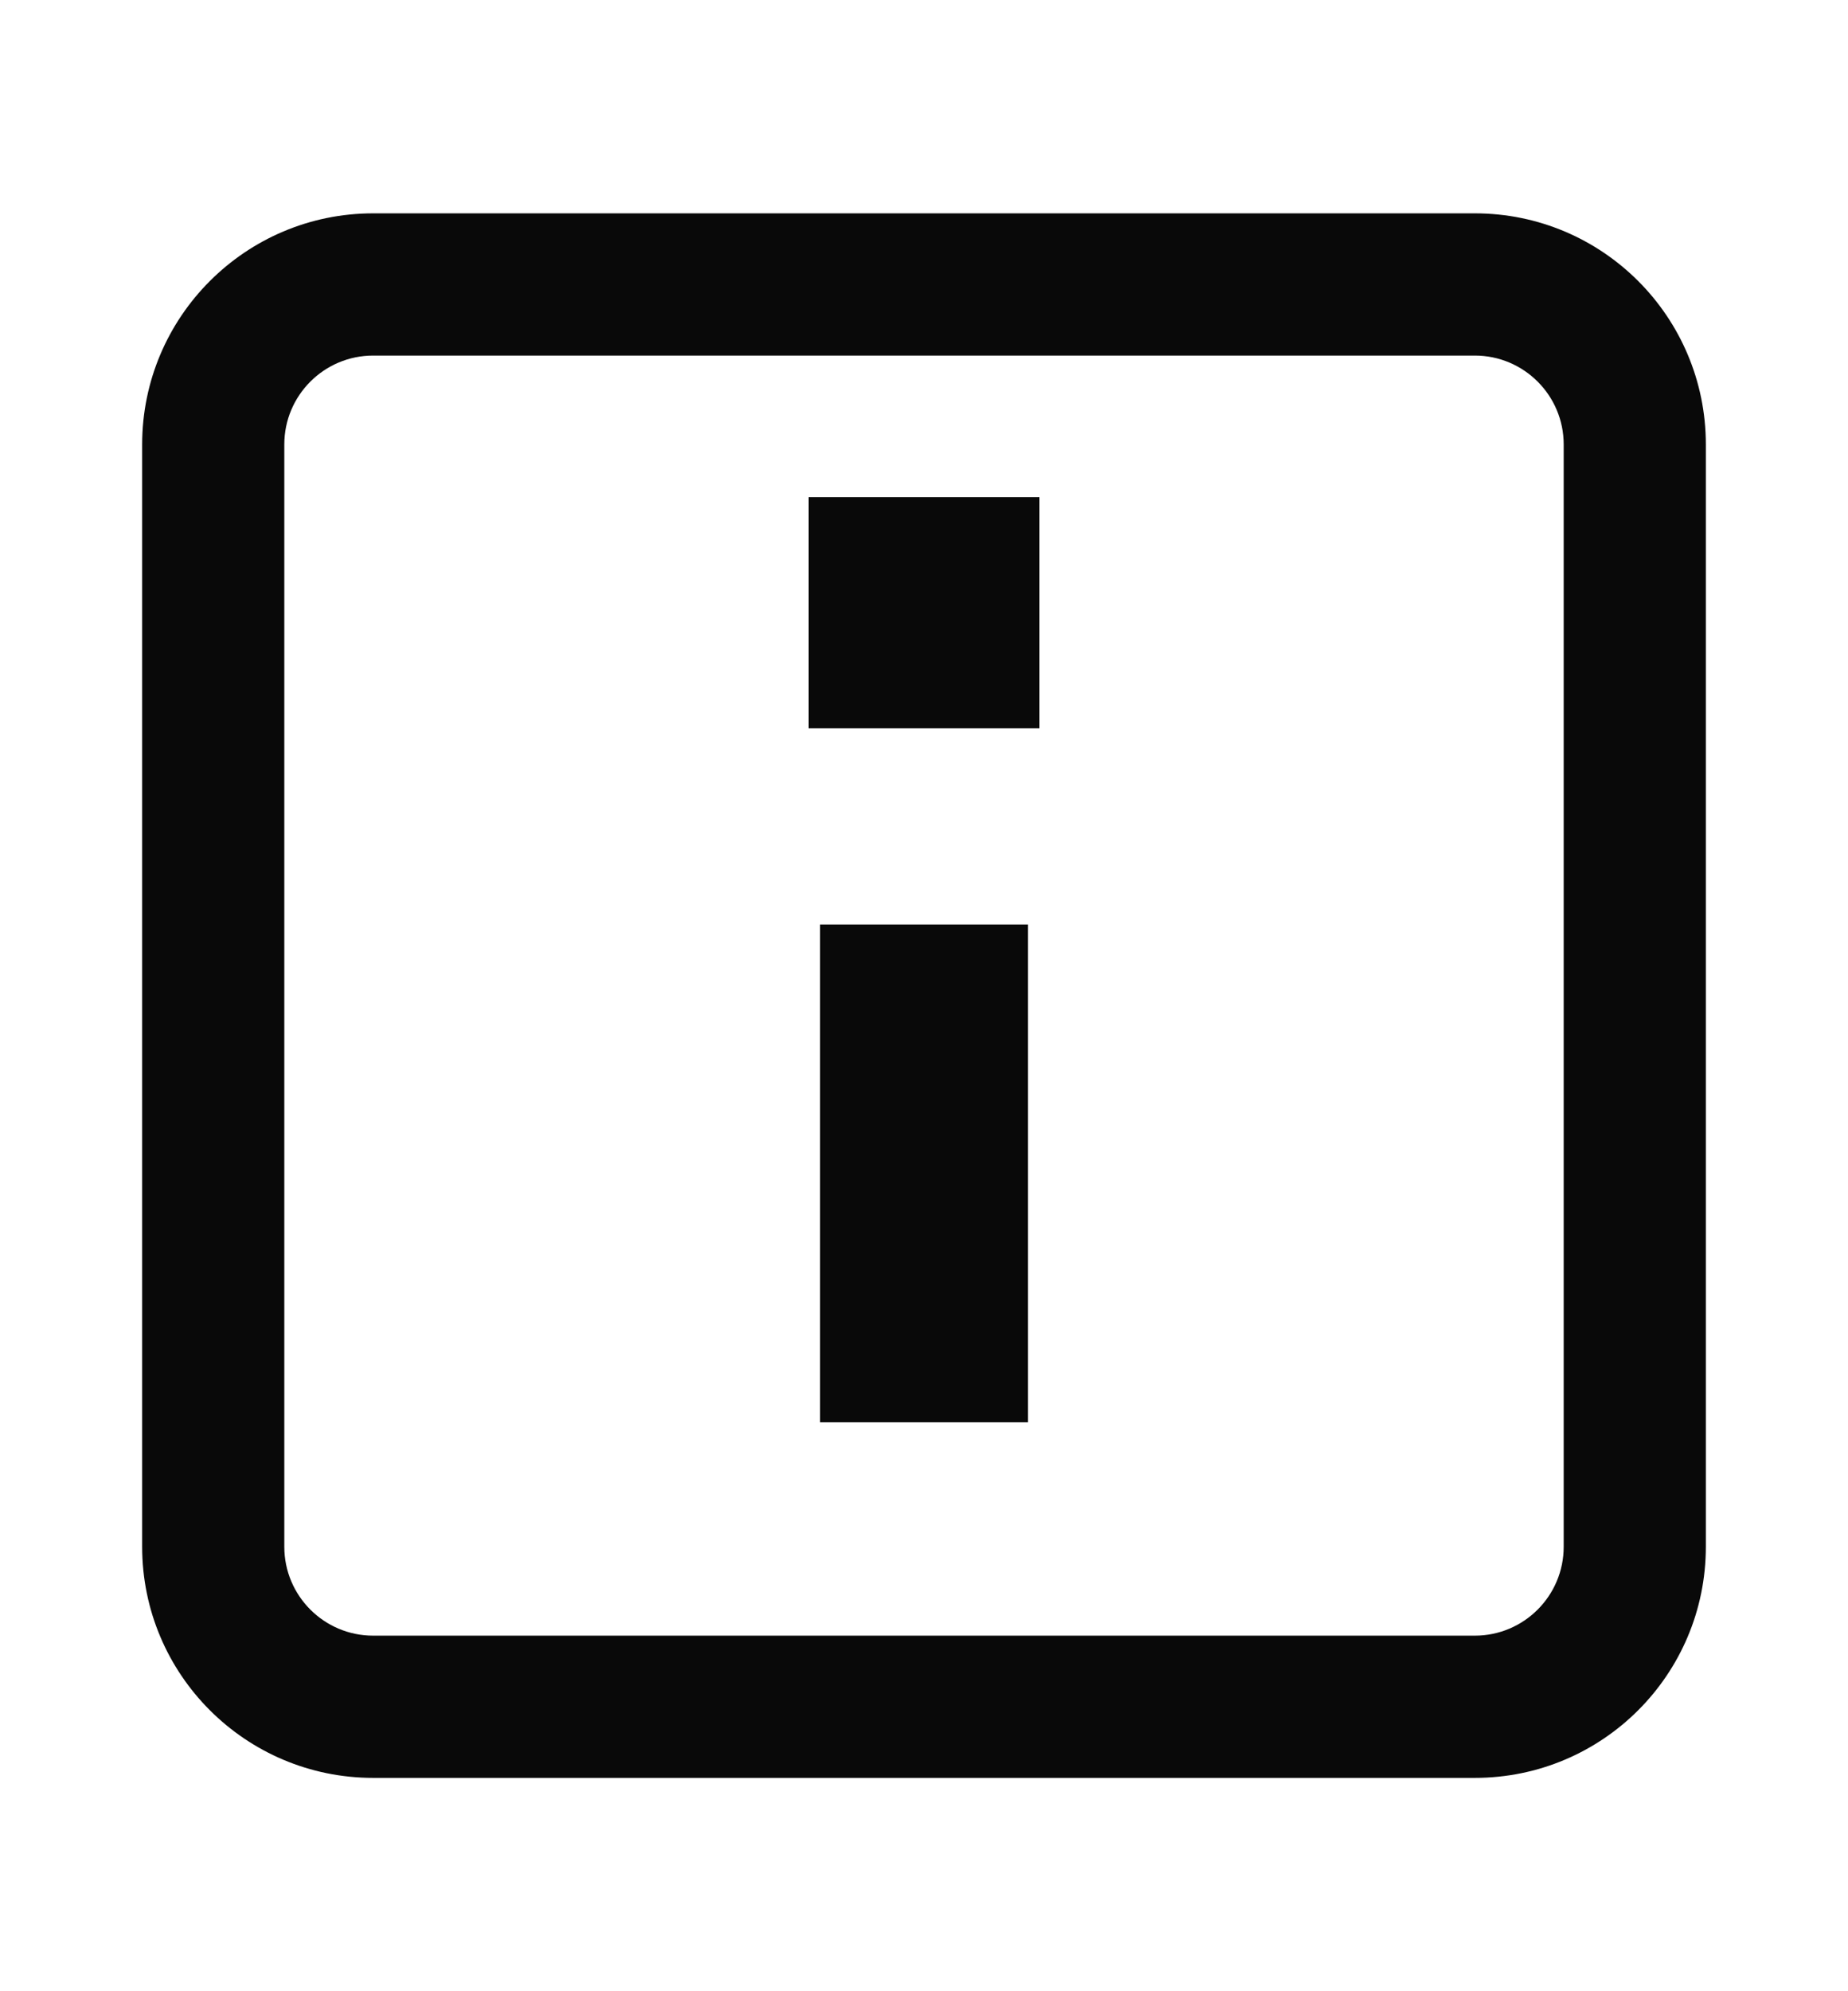 <svg width="13" height="14" viewBox="0 0 13 14" fill="none" xmlns="http://www.w3.org/2000/svg">
<path fill-rule="evenodd" clip-rule="evenodd" d="M10.375 2.5H2.625C2.28 2.5 2 2.78 2 3.125V10.875C2 11.22 2.28 11.5 2.625 11.5H10.375C10.72 11.5 11 11.22 11 10.875V3.125C11 2.78 10.72 2.5 10.375 2.5ZM2.625 1.5C1.728 1.5 1 2.228 1 3.125V10.875C1 11.773 1.728 12.5 2.625 12.5H10.375C11.273 12.5 12 11.773 12 10.875V3.125C12 2.228 11.273 1.5 10.375 1.5H2.625ZM5.688 3.495H7.312V5.12H5.688V3.495ZM7.231 6.5H5.769V10H7.231V6.5Z" fill="#090909"/>
</svg>

